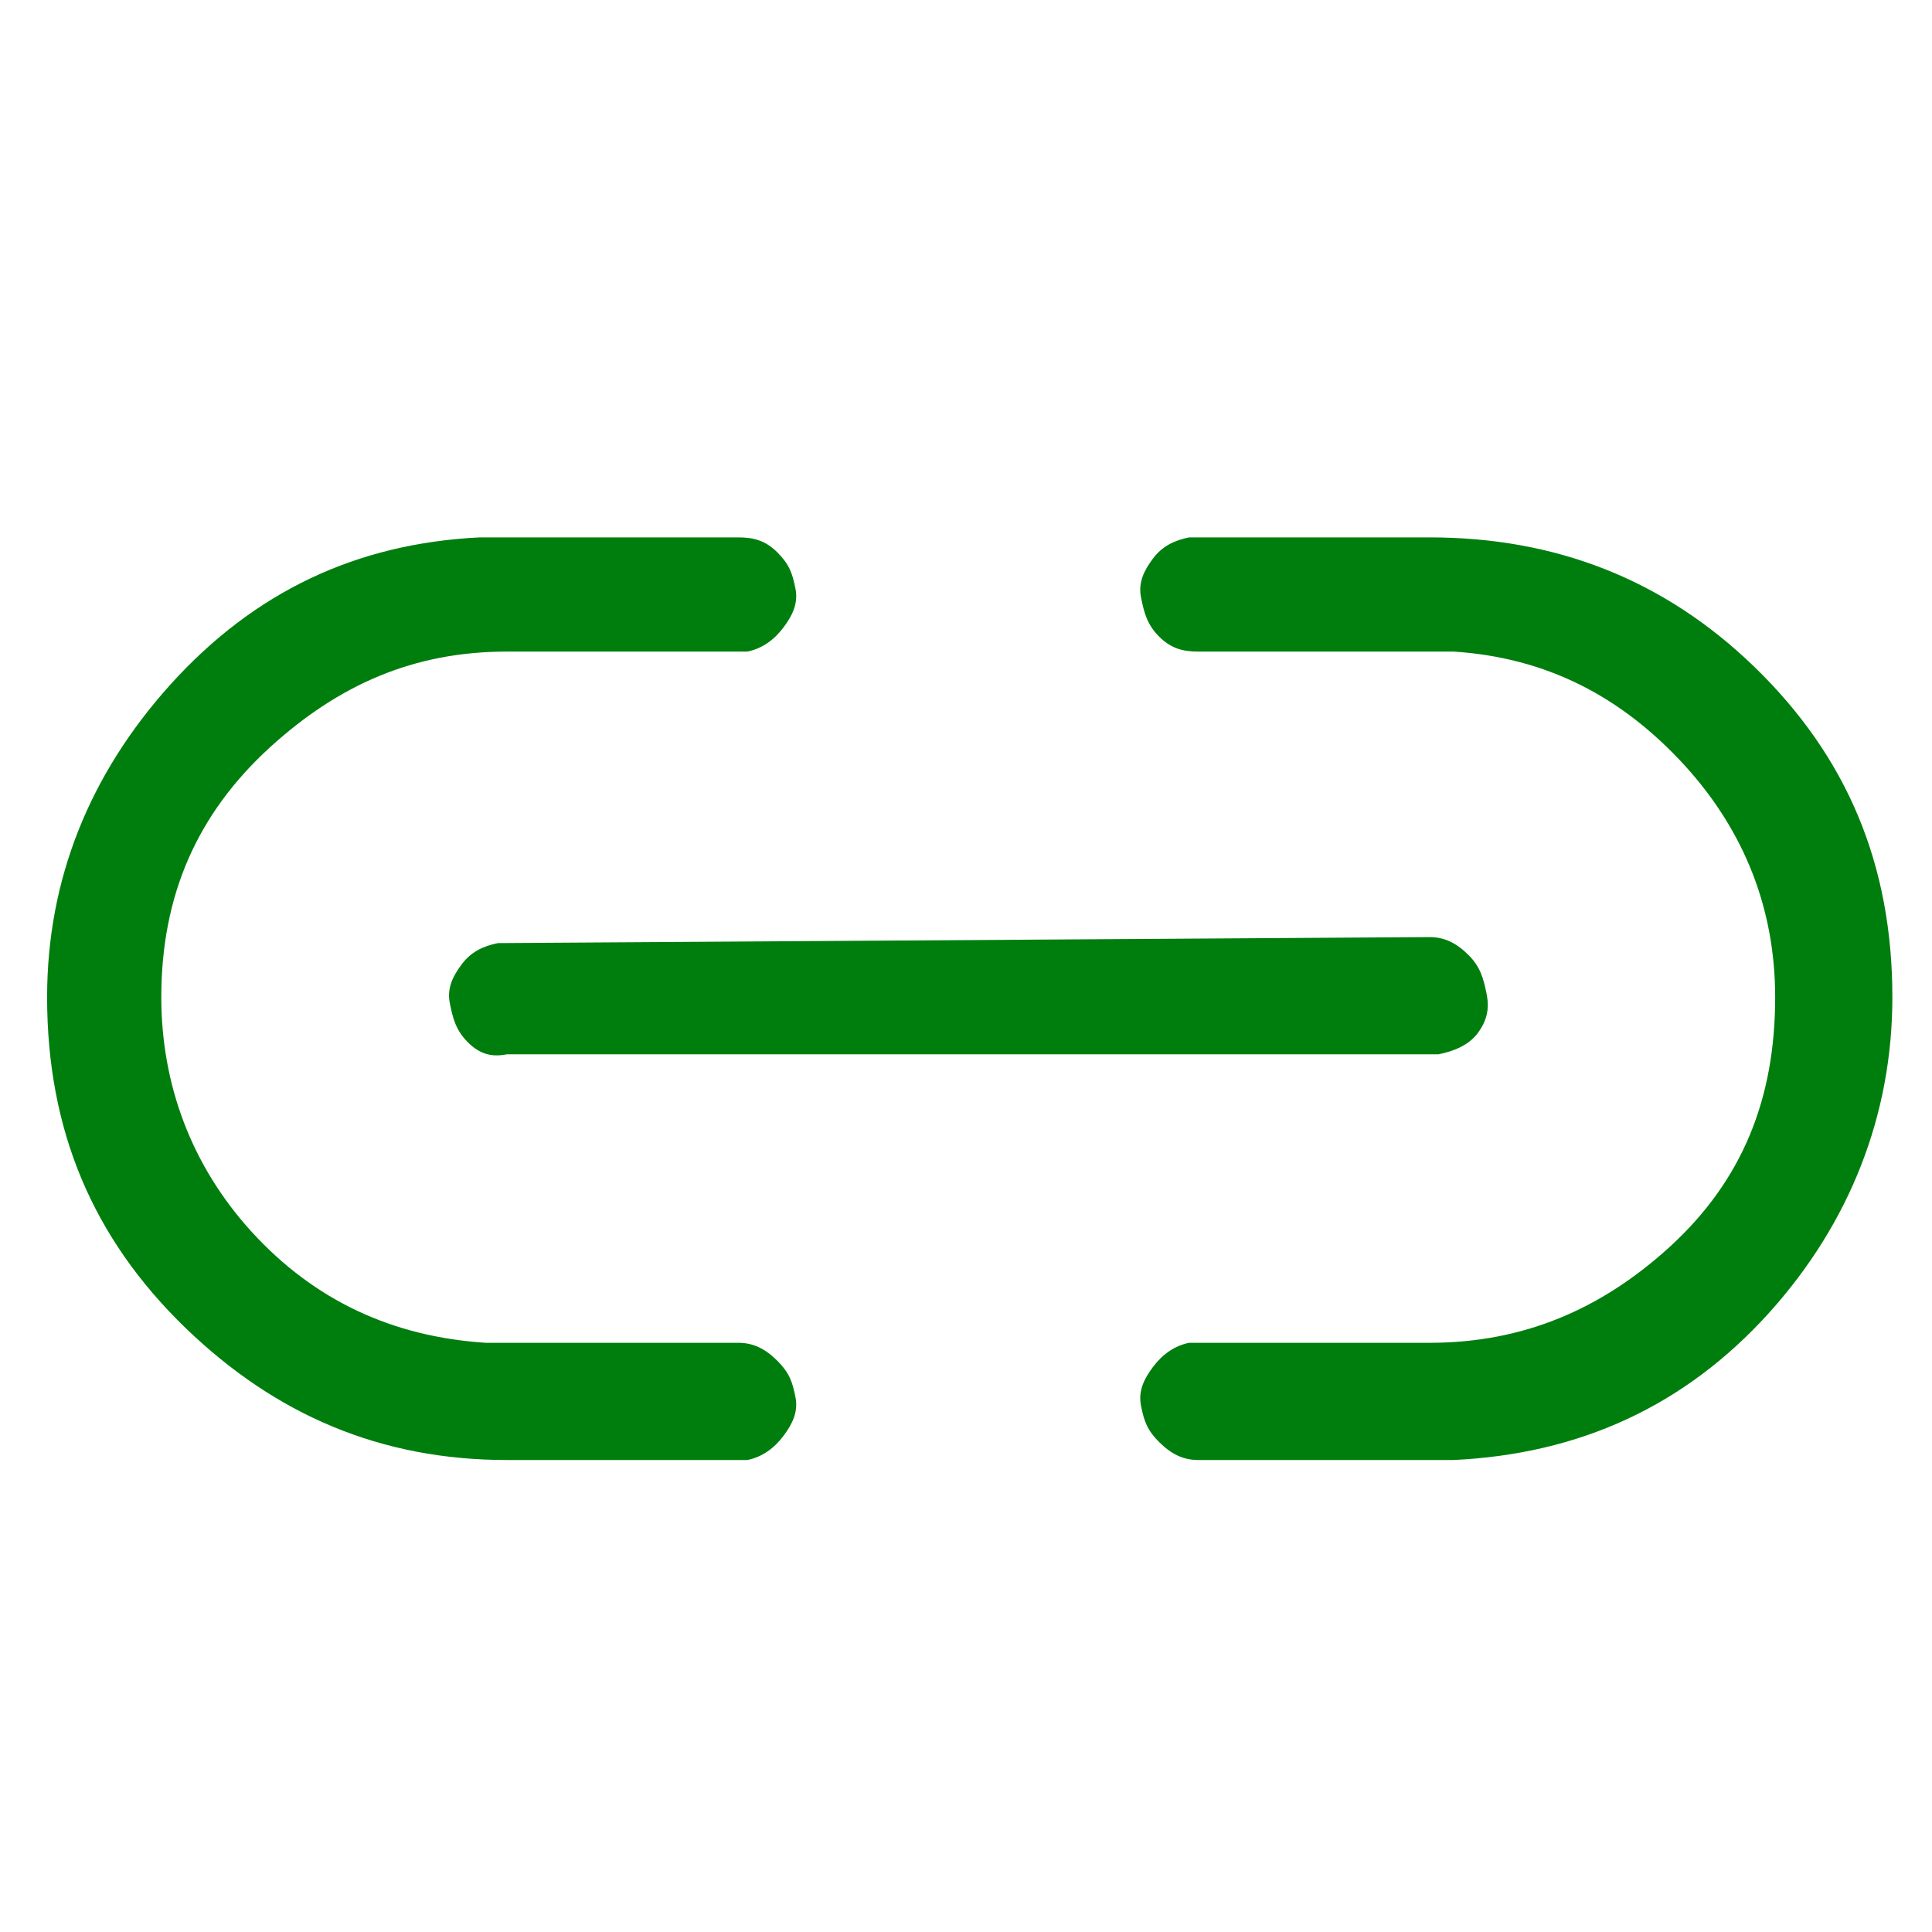 <svg viewBox="-10 0 1034 1024" xmlns="http://www.w3.org/2000/svg" width="24" height="24"><path fill="#007e0d" d="M755.09 496.527c8.043 0 14.477 3.217 20.91 9.65 6.434 6.434 8.043 12.868 9.651 20.91 1.609 8.043 0 14.476-4.825 20.91-4.825 6.434-12.868 9.65-20.91 11.26H261.301c-8.043 1.608-14.476 0-20.91-6.435-6.434-6.433-8.042-12.867-9.65-20.91-1.61-8.042 1.608-14.475 6.433-20.91 4.825-6.433 11.26-9.65 19.301-11.258zM385.15 282.605c8.043 0 14.476 1.608 20.91 8.042 6.434 6.434 8.042 11.26 9.65 19.301 1.609 8.042-1.608 14.476-6.433 20.91-4.825 6.434-11.26 11.26-19.301 12.867H261.3c-49.862 0-90.073 17.693-127.067 51.47-38.602 35.386-57.904 78.814-57.904 133.5 0 46.645 16.085 90.073 48.253 125.459 33.778 36.994 75.597 56.295 125.459 59.512H385.15c8.043 0 14.476 3.217 20.91 9.65 6.434 6.434 8.042 11.26 9.65 19.302 1.609 8.042-1.608 14.476-6.433 20.91-4.825 6.433-11.26 11.259-19.301 12.867H261.3c-67.555 0-123.85-24.126-172.103-70.771C39.336 657.37 15.21 599.467 15.21 528.696c0-62.73 22.518-119.025 65.946-167.278 45.036-49.861 99.723-75.596 165.669-78.813zm369.94 0c67.555 0 125.459 22.518 173.712 69.163 49.862 48.253 73.988 106.157 73.988 176.928 0 62.729-22.518 120.633-65.946 168.886-45.036 49.861-101.331 75.596-168.886 78.813H631.241c-8.042 0-14.476-3.217-20.91-9.65-6.433-6.434-8.042-11.26-9.65-19.302-1.609-8.042 1.608-14.476 6.434-20.91 4.825-6.433 11.259-11.258 19.3-12.867h128.676c49.861 0 91.68-17.693 128.675-51.47 38.602-35.386 56.295-78.813 56.295-133.5 0-46.645-16.084-88.464-48.253-123.85-33.777-36.994-73.988-57.904-123.85-61.12H631.241c-8.042 0-14.476-1.609-20.91-8.043-6.433-6.433-8.042-12.867-9.65-20.91-1.609-8.042 1.608-14.475 6.434-20.91 4.825-6.433 11.259-9.65 19.3-11.258z" style="stroke-width:1.608"/></svg>